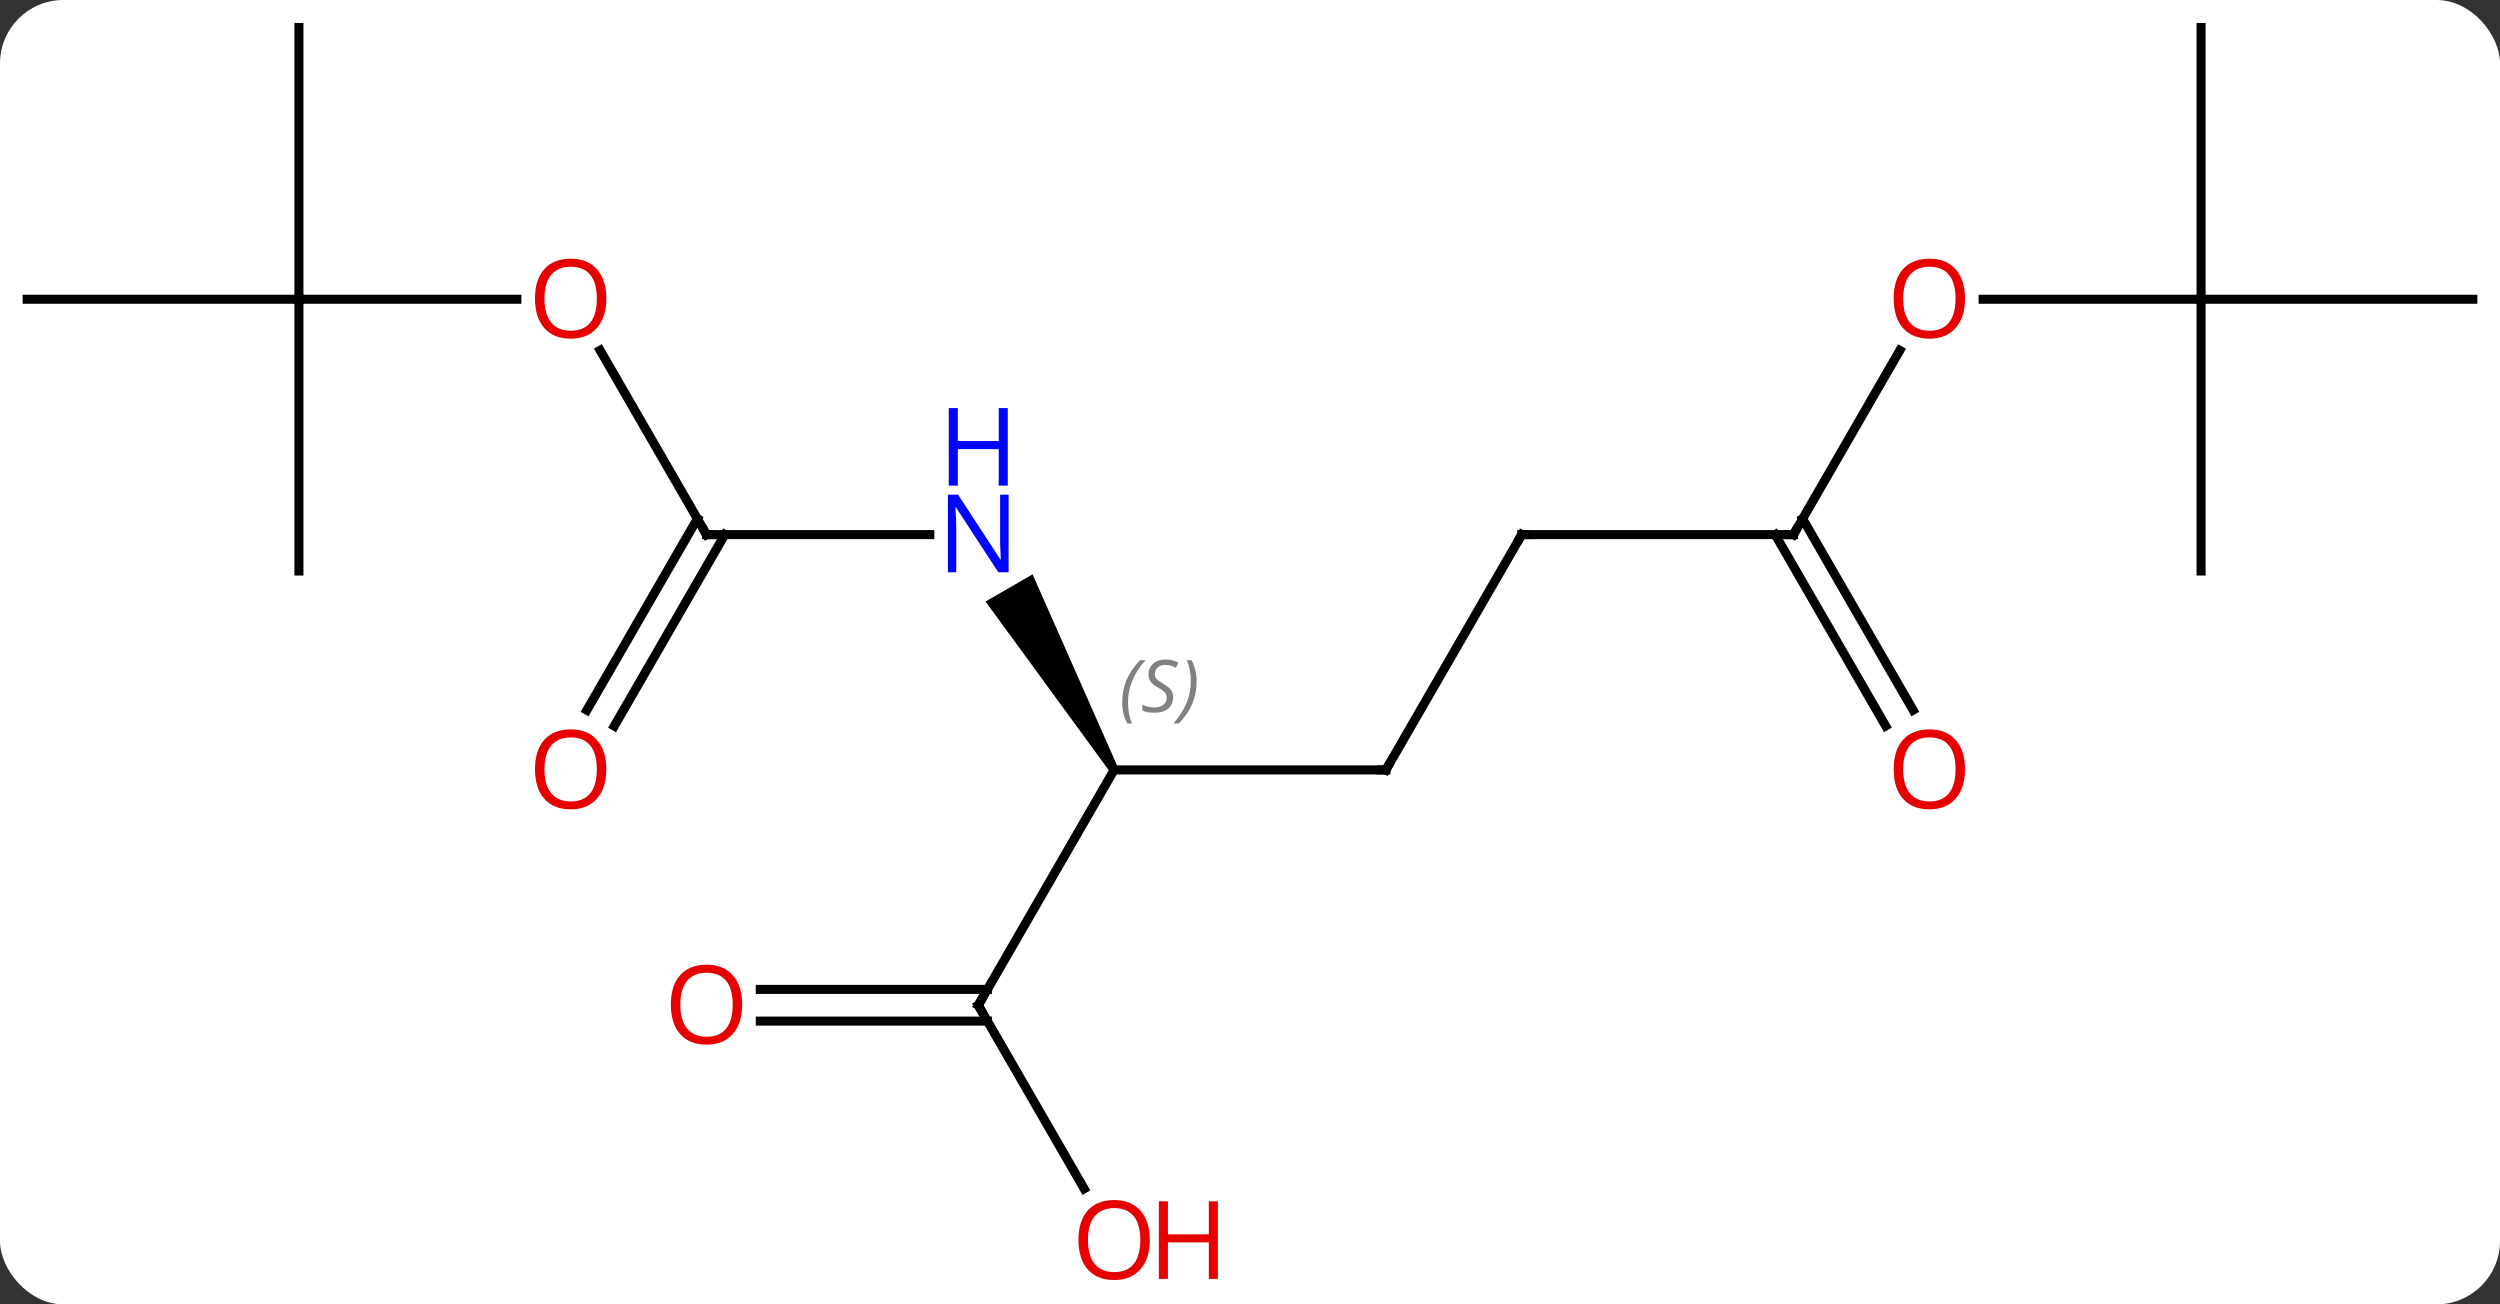 <svg width="276" viewBox="0 0 276 144" style="fill-opacity:1; color-rendering:auto; color-interpolation:auto; text-rendering:auto; stroke:black; stroke-linecap:square; stroke-miterlimit:10; shape-rendering:auto; stroke-opacity:1; fill:black; stroke-dasharray:none; font-weight:normal; stroke-width:1; font-family:'Open Sans'; font-style:normal; stroke-linejoin:miter; font-size:12; stroke-dashoffset:0; image-rendering:auto;" height="144" class="cas-substance-image" xmlns:xlink="http://www.w3.org/1999/xlink" xmlns="http://www.w3.org/2000/svg"><rect x="0" y="0" width="276" height="144" fill="#333333" stroke="none"/><svg class="cas-substance-single-component"><rect y="0" x="0" width="276" stroke="none" ry="7" rx="7" height="144" fill="white" class="cas-substance-group"/><svg y="0" x="0" width="276" viewBox="0 0 276 144" style="fill:black;" height="144" class="cas-substance-single-component-image"><svg><g><g transform="translate(138,70)" style="text-rendering:geometricPrecision; color-rendering:optimizeQuality; color-interpolation:linearRGB; stroke-linecap:butt; image-rendering:optimizeQuality;"><line y2="15" y1="15" x2="15" x1="-15" style="fill:none;"/><path style="stroke:none;" d="M-14.567 14.75 L-15.433 15.25 L-29.198 -3.592 L-24.002 -6.592 Z"/><line y2="40.98" y1="15" x2="-30" x1="-15" style="fill:none;"/><line y2="-10.98" y1="15" x2="30" x1="15" style="fill:none;"/><line y2="-10.98" y1="-10.98" x2="-60" x1="-35.352" style="fill:none;"/><line y2="61.235" y1="40.98" x2="-18.307" x1="-30" style="fill:none;"/><line y2="39.23" y1="39.23" x2="-54.062" x1="-28.99" style="fill:none;"/><line y2="42.73" y1="42.73" x2="-54.062" x1="-28.99" style="fill:none;"/><line y2="-10.98" y1="-10.98" x2="60" x1="30" style="fill:none;"/><line y2="-31.327" y1="-10.98" x2="-71.746" x1="-60" style="fill:none;"/><line y2="8.403" y1="-12.73" x2="-73.212" x1="-61.01" style="fill:none;"/><line y2="10.153" y1="-10.98" x2="-70.181" x1="-57.979" style="fill:none;"/><line y2="-31.315" y1="-10.98" x2="71.739" x1="60" style="fill:none;"/><line y2="10.147" y1="-10.98" x2="70.177" x1="57.979" style="fill:none;"/><line y2="8.397" y1="-12.73" x2="73.209" x1="61.01" style="fill:none;"/><line y2="-36.963" y1="-36.963" x2="-105" x1="-80.938" style="fill:none;"/><line y2="-36.963" y1="-36.963" x2="105" x1="80.938" style="fill:none;"/><line y2="-66.963" y1="-36.963" x2="-105" x1="-105" style="fill:none;"/><line y2="-36.963" y1="-36.963" x2="-135" x1="-105" style="fill:none;"/><line y2="-6.963" y1="-36.963" x2="-105" x1="-105" style="fill:none;"/><line y2="-66.963" y1="-36.963" x2="105" x1="105" style="fill:none;"/><line y2="-36.963" y1="-36.963" x2="135" x1="105" style="fill:none;"/><line y2="-6.963" y1="-36.963" x2="105" x1="105" style="fill:none;"/></g><g transform="translate(138,70)" style="font-size:8.4px; fill:gray; text-rendering:geometricPrecision; image-rendering:optimizeQuality; color-rendering:optimizeQuality; font-family:'Open Sans'; font-style:italic; stroke:gray; color-interpolation:linearRGB;"><path style="stroke:none;" d="M-14.108 7.543 Q-14.108 6.215 -13.64 5.09 Q-13.171 3.965 -12.14 2.887 L-11.53 2.887 Q-12.499 3.949 -12.983 5.121 Q-13.468 6.293 -13.468 7.527 Q-13.468 8.855 -13.03 9.871 L-13.546 9.871 Q-14.108 8.84 -14.108 7.543 ZM-8.486 6.949 Q-8.486 7.777 -9.033 8.23 Q-9.58 8.684 -10.58 8.684 Q-10.986 8.684 -11.298 8.629 Q-11.611 8.574 -11.892 8.434 L-11.892 7.777 Q-11.267 8.105 -10.564 8.105 Q-9.939 8.105 -9.564 7.809 Q-9.189 7.512 -9.189 6.996 Q-9.189 6.684 -9.392 6.457 Q-9.595 6.23 -10.158 5.902 Q-10.752 5.574 -10.978 5.246 Q-11.205 4.918 -11.205 4.465 Q-11.205 3.73 -10.689 3.269 Q-10.173 2.809 -9.33 2.809 Q-8.955 2.809 -8.619 2.887 Q-8.283 2.965 -7.908 3.137 L-8.173 3.73 Q-8.423 3.574 -8.744 3.488 Q-9.064 3.402 -9.33 3.402 Q-9.861 3.402 -10.181 3.676 Q-10.502 3.949 -10.502 4.418 Q-10.502 4.621 -10.431 4.769 Q-10.361 4.918 -10.22 5.051 Q-10.08 5.184 -9.658 5.434 Q-9.095 5.777 -8.892 5.973 Q-8.689 6.168 -8.587 6.402 Q-8.486 6.637 -8.486 6.949 ZM-5.891 5.23 Q-5.891 6.559 -6.368 7.691 Q-6.845 8.824 -7.86 9.871 L-8.47 9.871 Q-6.532 7.715 -6.532 5.23 Q-6.532 3.902 -6.97 2.887 L-6.454 2.887 Q-5.891 3.949 -5.891 5.23 Z"/></g><g transform="translate(138,70)" style="stroke-linecap:butt; font-size:8.4px; text-rendering:geometricPrecision; image-rendering:optimizeQuality; color-rendering:optimizeQuality; font-family:'Open Sans'; font-style:italic; color-interpolation:linearRGB; stroke-miterlimit:5;"><path style="fill:none;" d="M14.5 15 L15 15 L15.25 14.567"/></g><g transform="translate(138,70)" style="stroke-linecap:butt; fill:rgb(0,5,255); text-rendering:geometricPrecision; color-rendering:optimizeQuality; image-rendering:optimizeQuality; font-family:'Open Sans'; stroke:rgb(0,5,255); color-interpolation:linearRGB; stroke-miterlimit:5;"><path style="stroke:none;" d="M-26.648 -6.824 L-27.789 -6.824 L-32.477 -14.011 L-32.523 -14.011 Q-32.43 -12.746 -32.43 -11.699 L-32.43 -6.824 L-33.352 -6.824 L-33.352 -15.386 L-32.227 -15.386 L-27.555 -8.23 L-27.508 -8.23 Q-27.508 -8.386 -27.555 -9.246 Q-27.602 -10.105 -27.586 -10.48 L-27.586 -15.386 L-26.648 -15.386 L-26.648 -6.824 Z"/><path style="stroke:none;" d="M-26.742 -16.386 L-27.742 -16.386 L-27.742 -20.418 L-32.258 -20.418 L-32.258 -16.386 L-33.258 -16.386 L-33.258 -24.949 L-32.258 -24.949 L-32.258 -21.308 L-27.742 -21.308 L-27.742 -24.949 L-26.742 -24.949 L-26.742 -16.386 Z"/><path style="fill:none; stroke:black;" d="M-29.75 40.547 L-30 40.98 L-29.75 41.413"/><path style="fill:none; stroke:black;" d="M29.75 -10.547 L30 -10.98 L30.5 -10.98"/><path style="fill:none; stroke:black;" d="M-59.5 -10.98 L-60 -10.98 L-60.25 -11.413"/><path style="fill:rgb(230,0,0); stroke:none;" d="M-11.062 66.893 Q-11.062 68.955 -12.102 70.135 Q-13.141 71.315 -14.984 71.315 Q-16.875 71.315 -17.906 70.15 Q-18.938 68.986 -18.938 66.877 Q-18.938 64.783 -17.906 63.635 Q-16.875 62.486 -14.984 62.486 Q-13.125 62.486 -12.094 63.658 Q-11.062 64.83 -11.062 66.893 ZM-17.891 66.893 Q-17.891 68.627 -17.148 69.533 Q-16.406 70.44 -14.984 70.44 Q-13.562 70.44 -12.836 69.541 Q-12.109 68.643 -12.109 66.893 Q-12.109 65.158 -12.836 64.268 Q-13.562 63.377 -14.984 63.377 Q-16.406 63.377 -17.148 64.275 Q-17.891 65.174 -17.891 66.893 Z"/><path style="fill:rgb(230,0,0); stroke:none;" d="M-3.547 71.19 L-4.547 71.19 L-4.547 67.158 L-9.062 67.158 L-9.062 71.19 L-10.062 71.19 L-10.062 62.627 L-9.062 62.627 L-9.062 66.268 L-4.547 66.268 L-4.547 62.627 L-3.547 62.627 L-3.547 71.19 Z"/><path style="fill:rgb(230,0,0); stroke:none;" d="M-56.062 40.91 Q-56.062 42.972 -57.102 44.152 Q-58.141 45.332 -59.984 45.332 Q-61.875 45.332 -62.906 44.167 Q-63.938 43.003 -63.938 40.894 Q-63.938 38.8 -62.906 37.652 Q-61.875 36.503 -59.984 36.503 Q-58.125 36.503 -57.094 37.675 Q-56.062 38.847 -56.062 40.91 ZM-62.891 40.91 Q-62.891 42.644 -62.148 43.55 Q-61.406 44.457 -59.984 44.457 Q-58.562 44.457 -57.836 43.558 Q-57.109 42.66 -57.109 40.91 Q-57.109 39.175 -57.836 38.285 Q-58.562 37.394 -59.984 37.394 Q-61.406 37.394 -62.148 38.292 Q-62.891 39.191 -62.891 40.91 Z"/><path style="fill:none; stroke:black;" d="M59.5 -10.98 L60 -10.98 L60.25 -11.413"/><path style="fill:rgb(230,0,0); stroke:none;" d="M-71.062 -37.033 Q-71.062 -34.971 -72.102 -33.791 Q-73.141 -32.611 -74.984 -32.611 Q-76.875 -32.611 -77.906 -33.776 Q-78.938 -34.94 -78.938 -37.049 Q-78.938 -39.143 -77.906 -40.291 Q-76.875 -41.44 -74.984 -41.44 Q-73.125 -41.44 -72.094 -40.268 Q-71.062 -39.096 -71.062 -37.033 ZM-77.891 -37.033 Q-77.891 -35.299 -77.148 -34.393 Q-76.406 -33.486 -74.984 -33.486 Q-73.562 -33.486 -72.836 -34.385 Q-72.109 -35.283 -72.109 -37.033 Q-72.109 -38.768 -72.836 -39.658 Q-73.562 -40.549 -74.984 -40.549 Q-76.406 -40.549 -77.148 -39.651 Q-77.891 -38.752 -77.891 -37.033 Z"/><path style="fill:rgb(230,0,0); stroke:none;" d="M-71.062 14.93 Q-71.062 16.992 -72.102 18.172 Q-73.141 19.352 -74.984 19.352 Q-76.875 19.352 -77.906 18.188 Q-78.938 17.023 -78.938 14.914 Q-78.938 12.82 -77.906 11.672 Q-76.875 10.523 -74.984 10.523 Q-73.125 10.523 -72.094 11.695 Q-71.062 12.867 -71.062 14.93 ZM-77.891 14.93 Q-77.891 16.664 -77.148 17.57 Q-76.406 18.477 -74.984 18.477 Q-73.562 18.477 -72.836 17.578 Q-72.109 16.68 -72.109 14.93 Q-72.109 13.195 -72.836 12.305 Q-73.562 11.414 -74.984 11.414 Q-76.406 11.414 -77.148 12.312 Q-77.891 13.211 -77.891 14.93 Z"/><path style="fill:rgb(230,0,0); stroke:none;" d="M78.938 -37.033 Q78.938 -34.971 77.898 -33.791 Q76.859 -32.611 75.016 -32.611 Q73.125 -32.611 72.094 -33.776 Q71.062 -34.94 71.062 -37.049 Q71.062 -39.143 72.094 -40.291 Q73.125 -41.44 75.016 -41.44 Q76.875 -41.44 77.906 -40.268 Q78.938 -39.096 78.938 -37.033 ZM72.109 -37.033 Q72.109 -35.299 72.852 -34.393 Q73.594 -33.486 75.016 -33.486 Q76.438 -33.486 77.164 -34.385 Q77.891 -35.283 77.891 -37.033 Q77.891 -38.768 77.164 -39.658 Q76.438 -40.549 75.016 -40.549 Q73.594 -40.549 72.852 -39.651 Q72.109 -38.752 72.109 -37.033 Z"/><path style="fill:rgb(230,0,0); stroke:none;" d="M78.938 14.93 Q78.938 16.992 77.898 18.172 Q76.859 19.352 75.016 19.352 Q73.125 19.352 72.094 18.188 Q71.062 17.023 71.062 14.914 Q71.062 12.82 72.094 11.672 Q73.125 10.523 75.016 10.523 Q76.875 10.523 77.906 11.695 Q78.938 12.867 78.938 14.93 ZM72.109 14.93 Q72.109 16.664 72.852 17.57 Q73.594 18.477 75.016 18.477 Q76.438 18.477 77.164 17.578 Q77.891 16.68 77.891 14.93 Q77.891 13.195 77.164 12.305 Q76.438 11.414 75.016 11.414 Q73.594 11.414 72.852 12.312 Q72.109 13.211 72.109 14.93 Z"/></g></g></svg></svg></svg></svg>